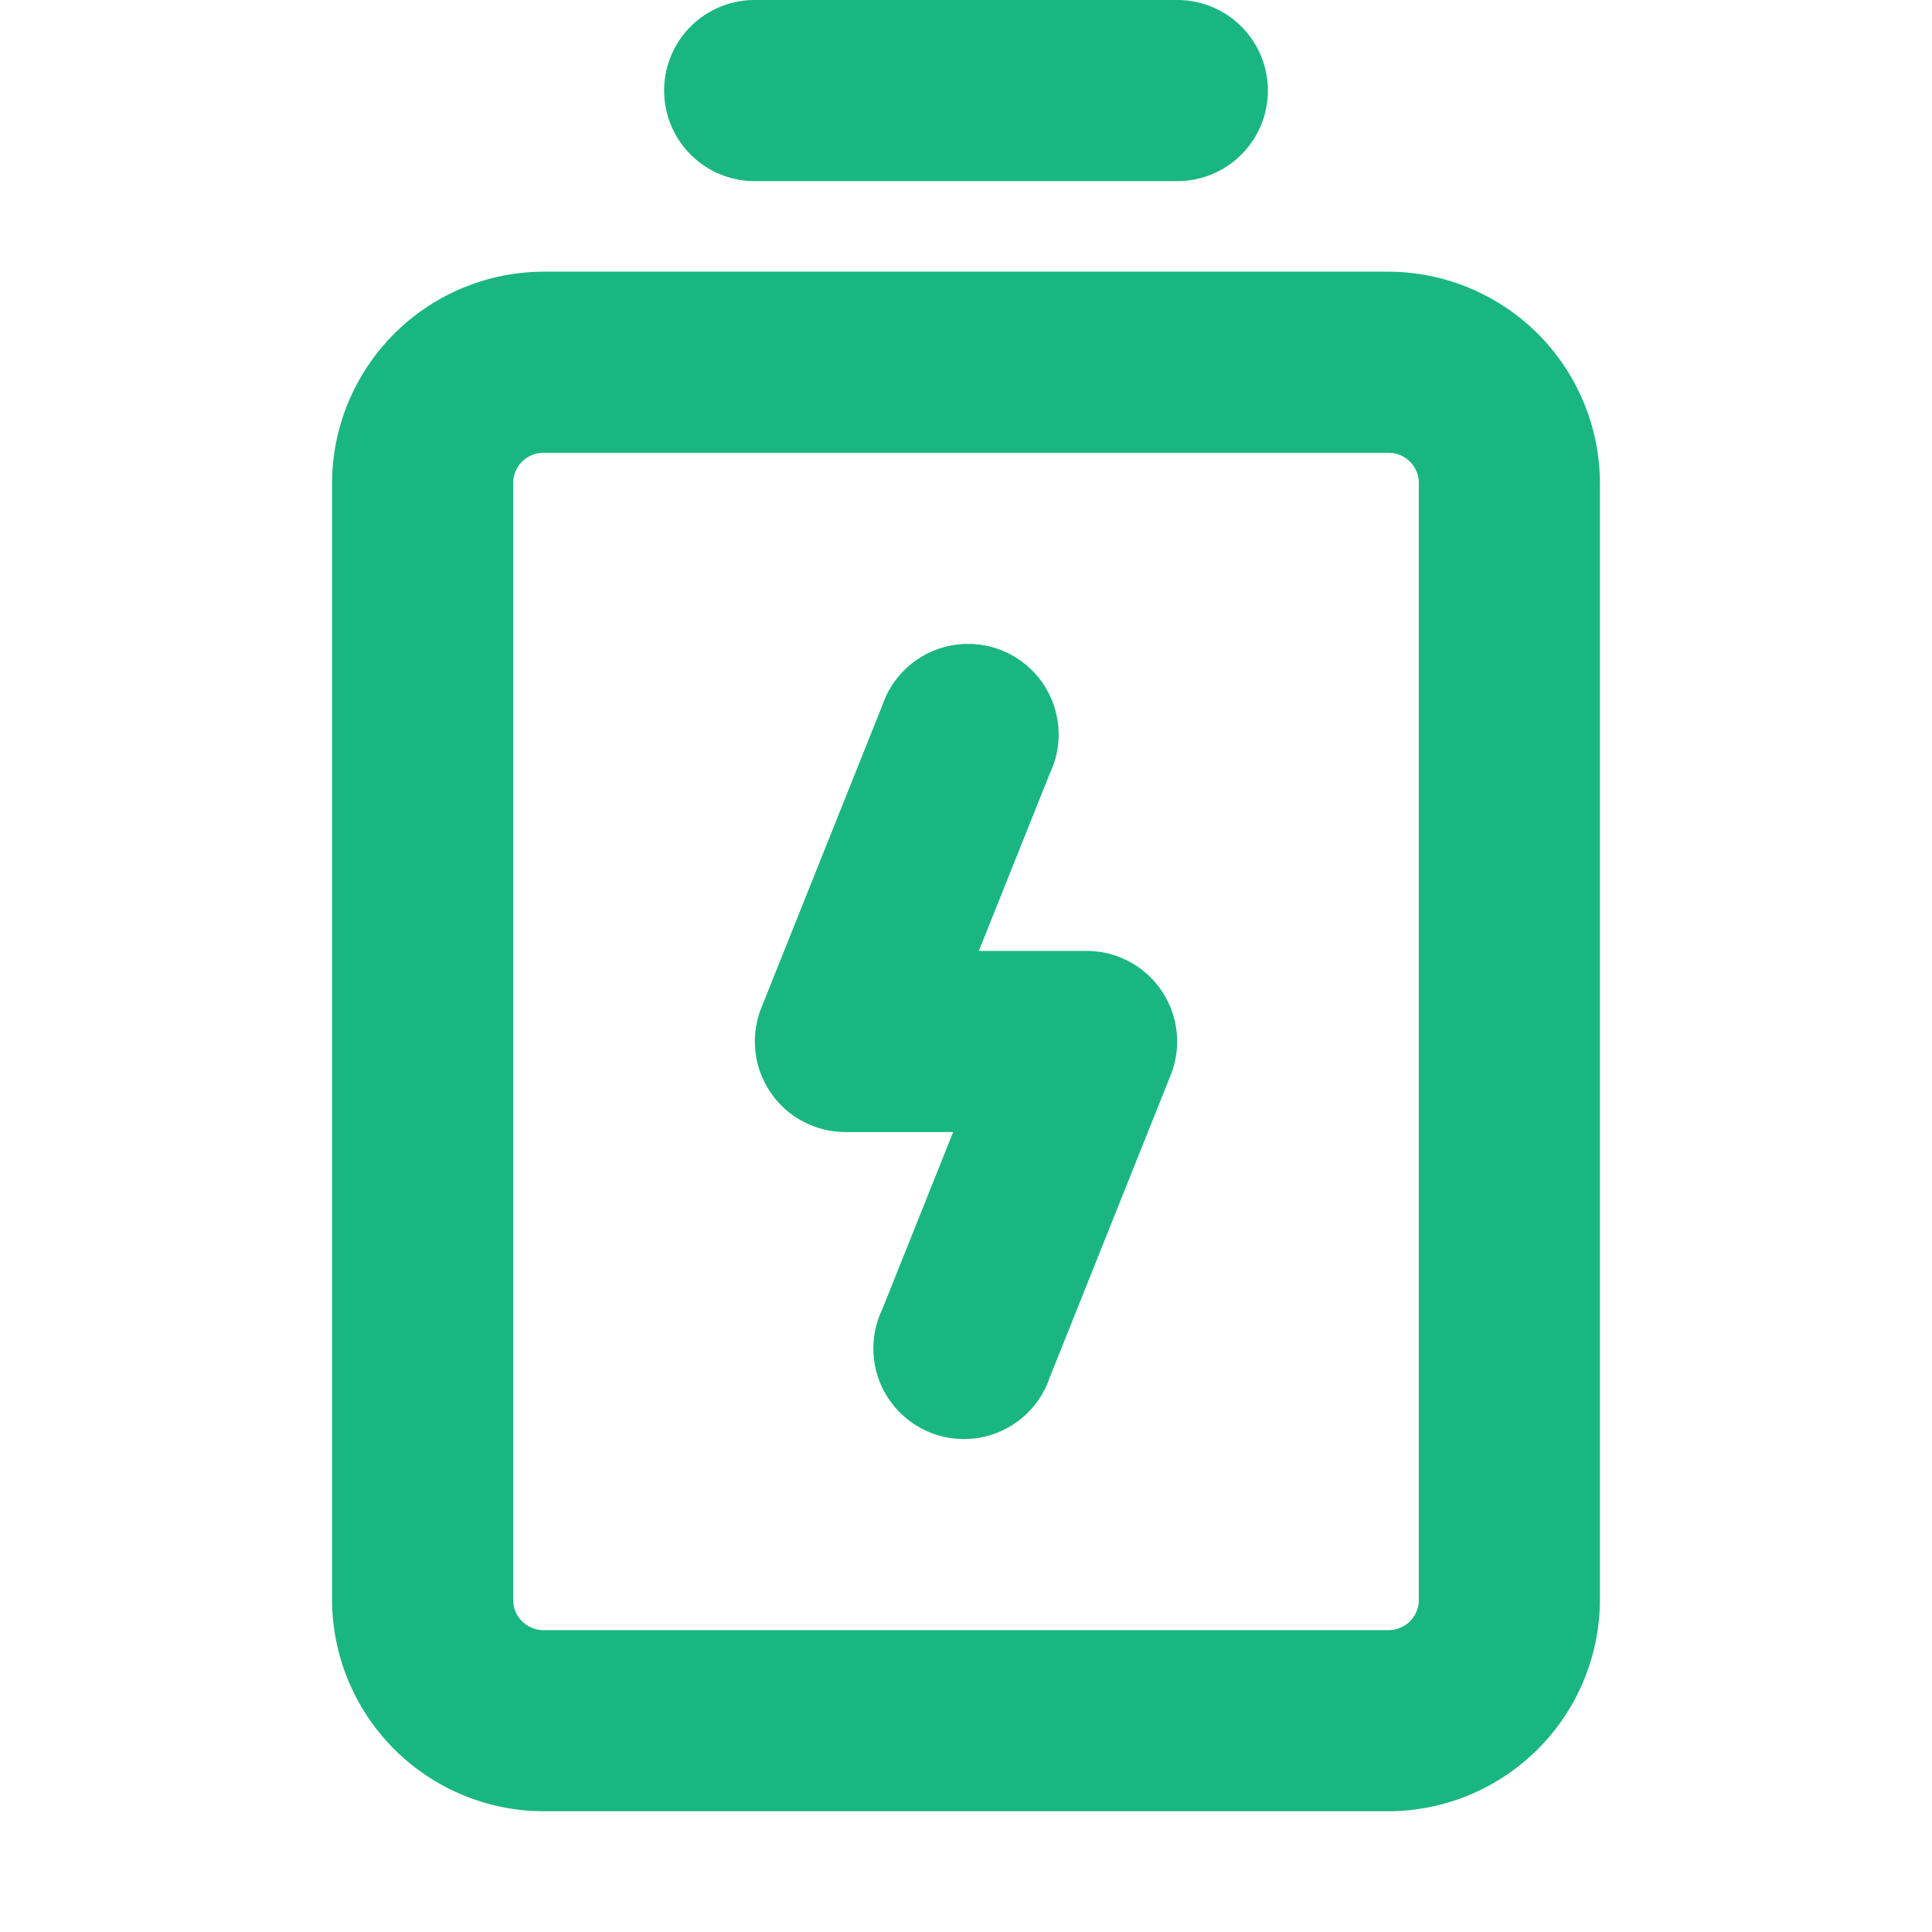 <svg xmlns="http://www.w3.org/2000/svg" width="32" height="32" viewBox="0 0 256 256"><path fill="#19b682" d="M88 12a12 12 0 0 1 12-12h56a12 12 0 0 1 0 24h-56a12 12 0 0 1-12-12Zm124 52v148a28.1 28.1 0 0 1-28 28H72a28.1 28.1 0 0 1-28-28V64a28.1 28.1 0 0 1 28-28h112a28.1 28.1 0 0 1 28 28Zm-24 0a4 4 0 0 0-4-4H72a4 4 0 0 0-4 4v148a4 4 0 0 0 4 4h112a4 4 0 0 0 4-4Zm-44 62h-14.3l9.4-23.5a12 12 0 1 0-22.2-9l-16 40A12 12 0 0 0 112 150h14.3l-9.4 23.5a12 12 0 1 0 22.2 9l16-40A12 12 0 0 0 144 126Z"/></svg>
